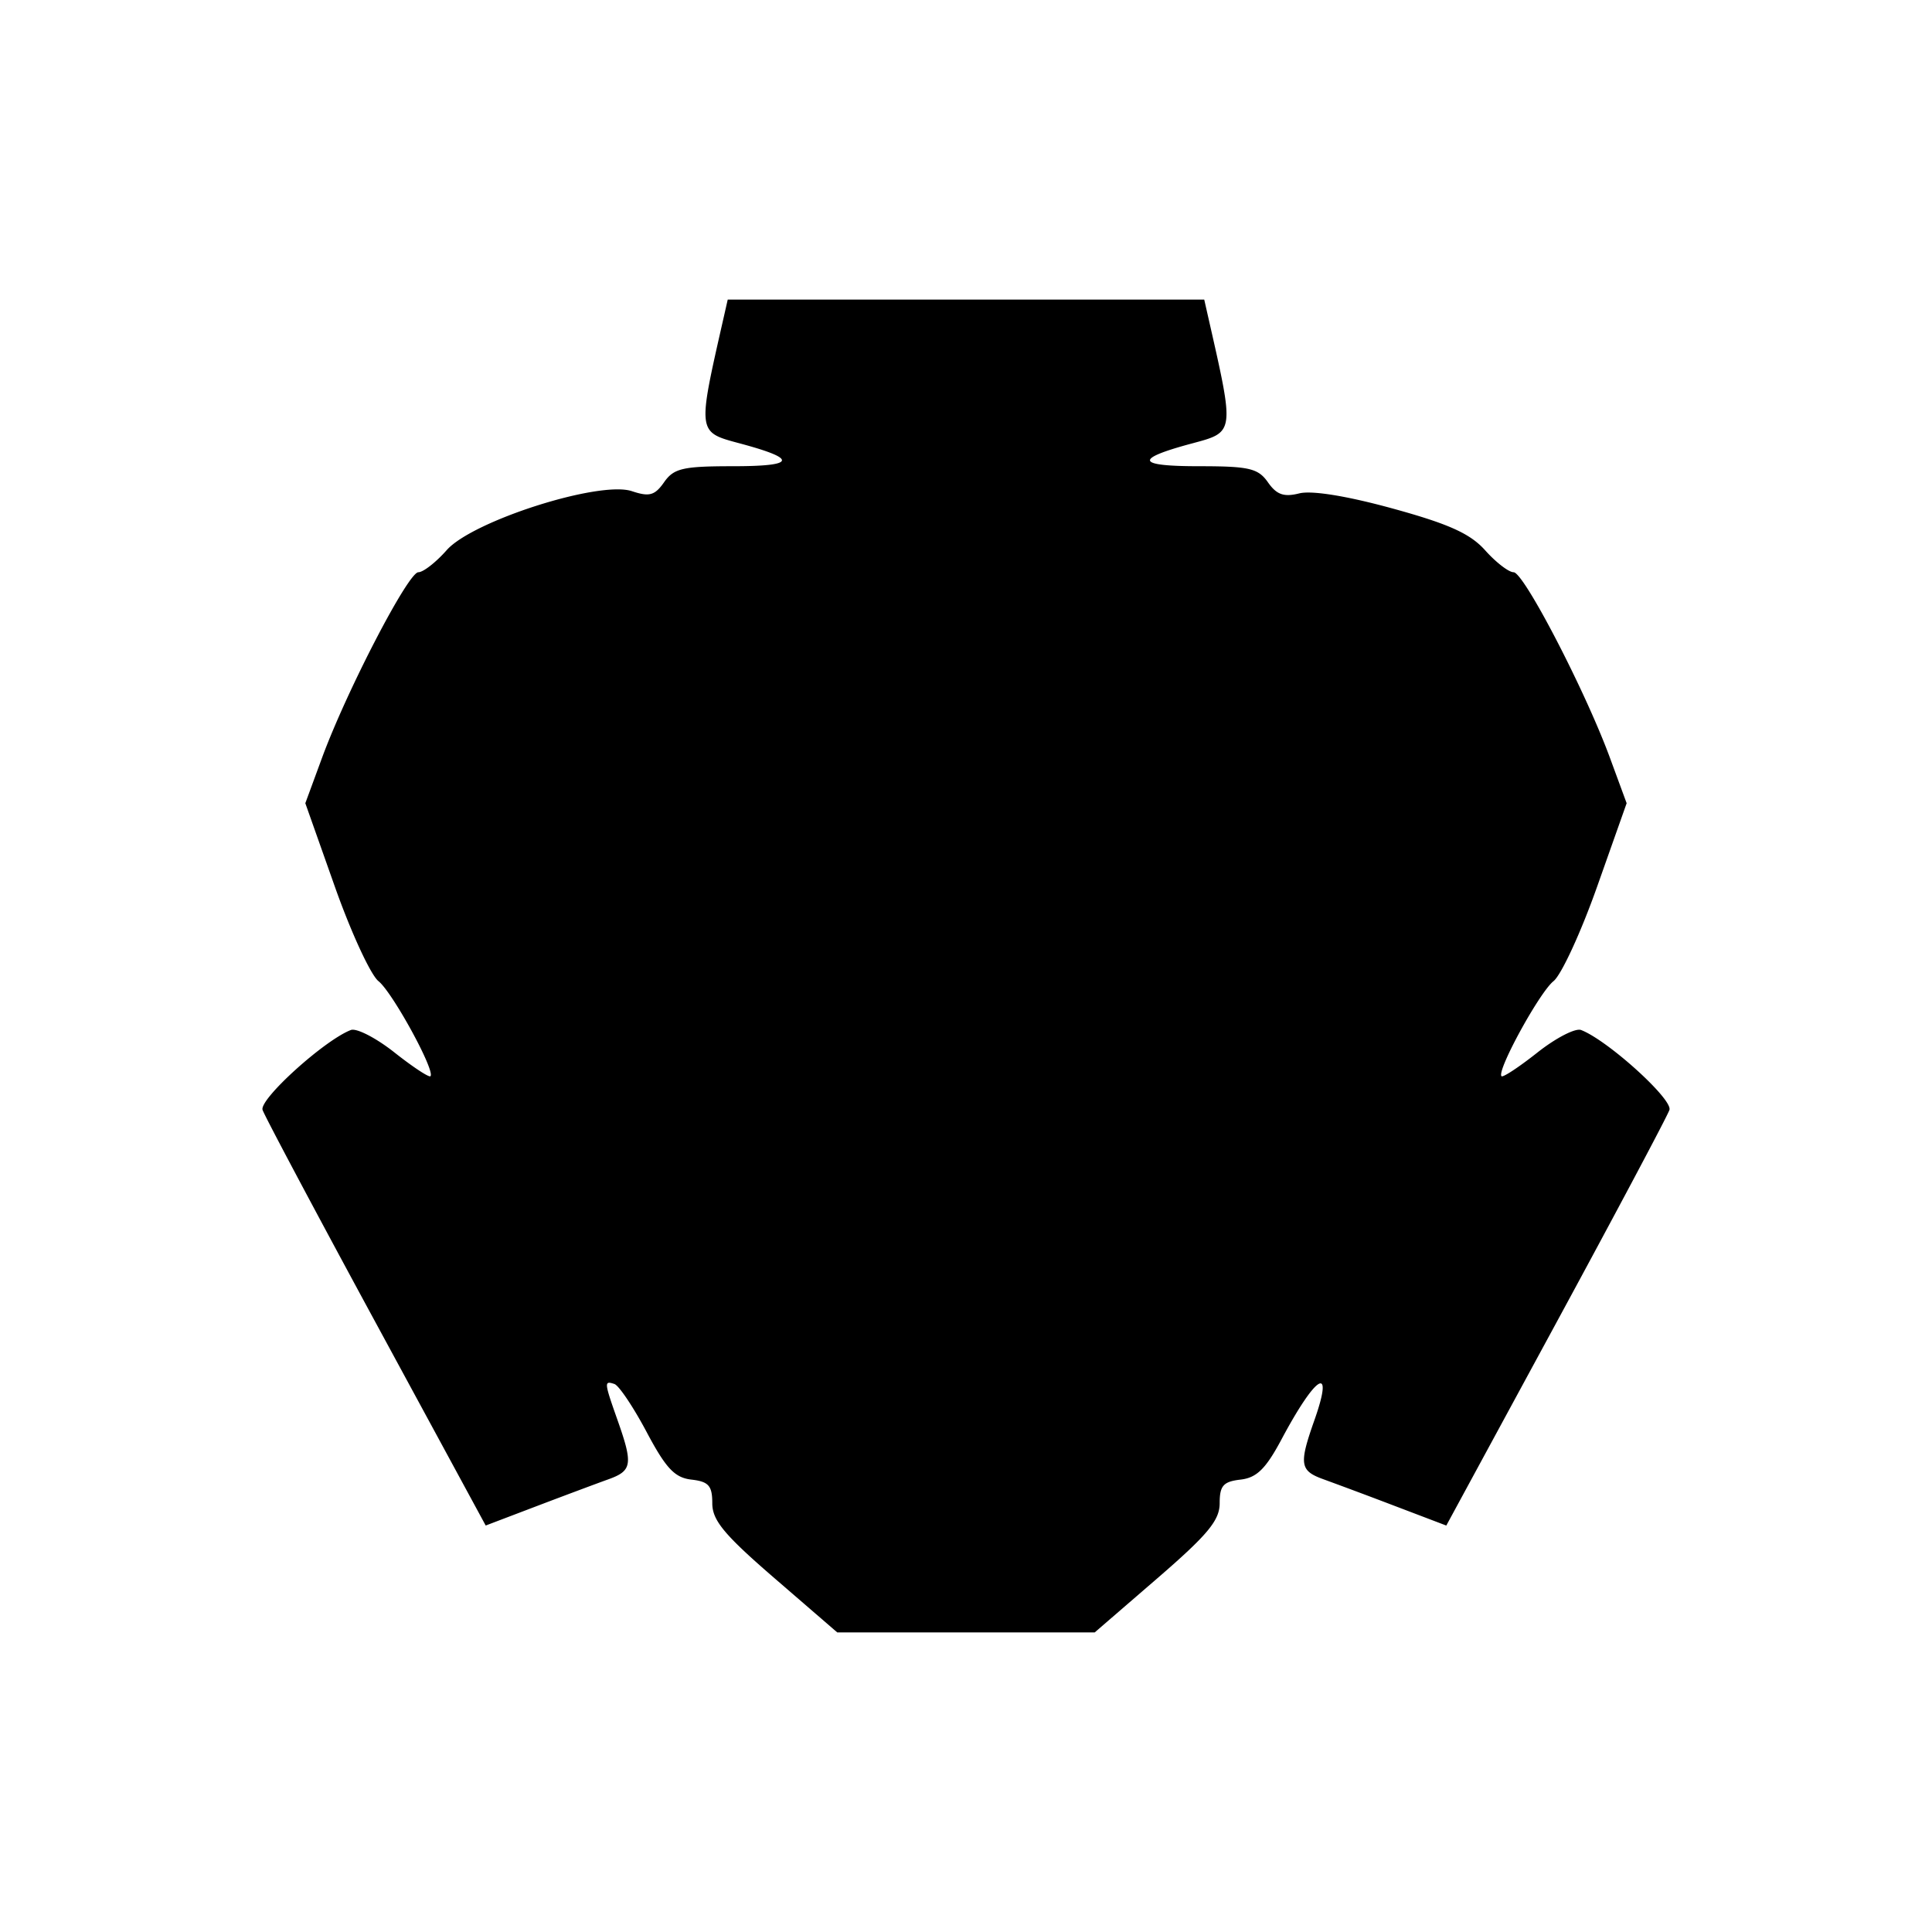 <svg xmlns="http://www.w3.org/2000/svg" viewBox="0 0 90 90"><path d="M36.091 73.529c-2.355-2.034-2.91-2.703-2.91-3.503 0-.816-.17-1.008-.97-1.1-.782-.09-1.188-.522-2.09-2.22-.615-1.158-1.29-2.164-1.499-2.234-.488-.162-.482-.093.15 1.696.723 2.052.676 2.348-.442 2.748-.533.192-2.035.753-3.337 1.248l-2.367.901-5.107-9.416c-2.809-5.178-5.188-9.653-5.287-9.944-.167-.493 2.878-3.25 4.113-3.723.262-.1 1.176.37 2.03 1.046.855.676 1.61 1.174 1.677 1.106.238-.238-1.766-3.904-2.42-4.427-.365-.29-1.281-2.275-2.036-4.41l-1.373-3.88.779-2.117c1.153-3.132 4.013-8.643 4.487-8.643.226 0 .82-.463 1.319-1.029 1.204-1.365 7.12-3.25 8.626-2.748.815.272 1.068.202 1.502-.417.453-.647.874-.745 3.217-.745 2.913 0 3.024-.333.35-1.052-2.04-.549-2.026-.443-.783-5.915l.18-.794h22.198l.18.794c1.243 5.472 1.257 5.366-.784 5.915-2.673.72-2.563 1.052.35 1.052 2.35 0 2.764.097 3.222.75.404.577.74.696 1.458.516.581-.146 2.217.119 4.345.703 2.628.722 3.622 1.171 4.32 1.954.5.559 1.094 1.016 1.32 1.016.474 0 3.334 5.51 4.487 8.643l.779 2.117-1.373 3.88c-.755 2.135-1.671 4.12-2.035 4.41-.655.523-2.66 4.189-2.421 4.427.067.068.822-.43 1.676-1.106.855-.676 1.768-1.147 2.03-1.046 1.233.472 4.281 3.23 4.116 3.723-.097.29-2.476 4.766-5.286 9.945l-5.108 9.416-2.368-.901a261.284 261.284 0 0 0-3.338-1.249c-1.119-.4-1.166-.695-.438-2.758.931-2.638.089-2.148-1.532.892-.733 1.374-1.155 1.789-1.91 1.876-.802.092-.971.284-.971 1.1 0 .8-.556 1.469-2.91 3.503l-2.91 2.514H39.001z"/></svg>